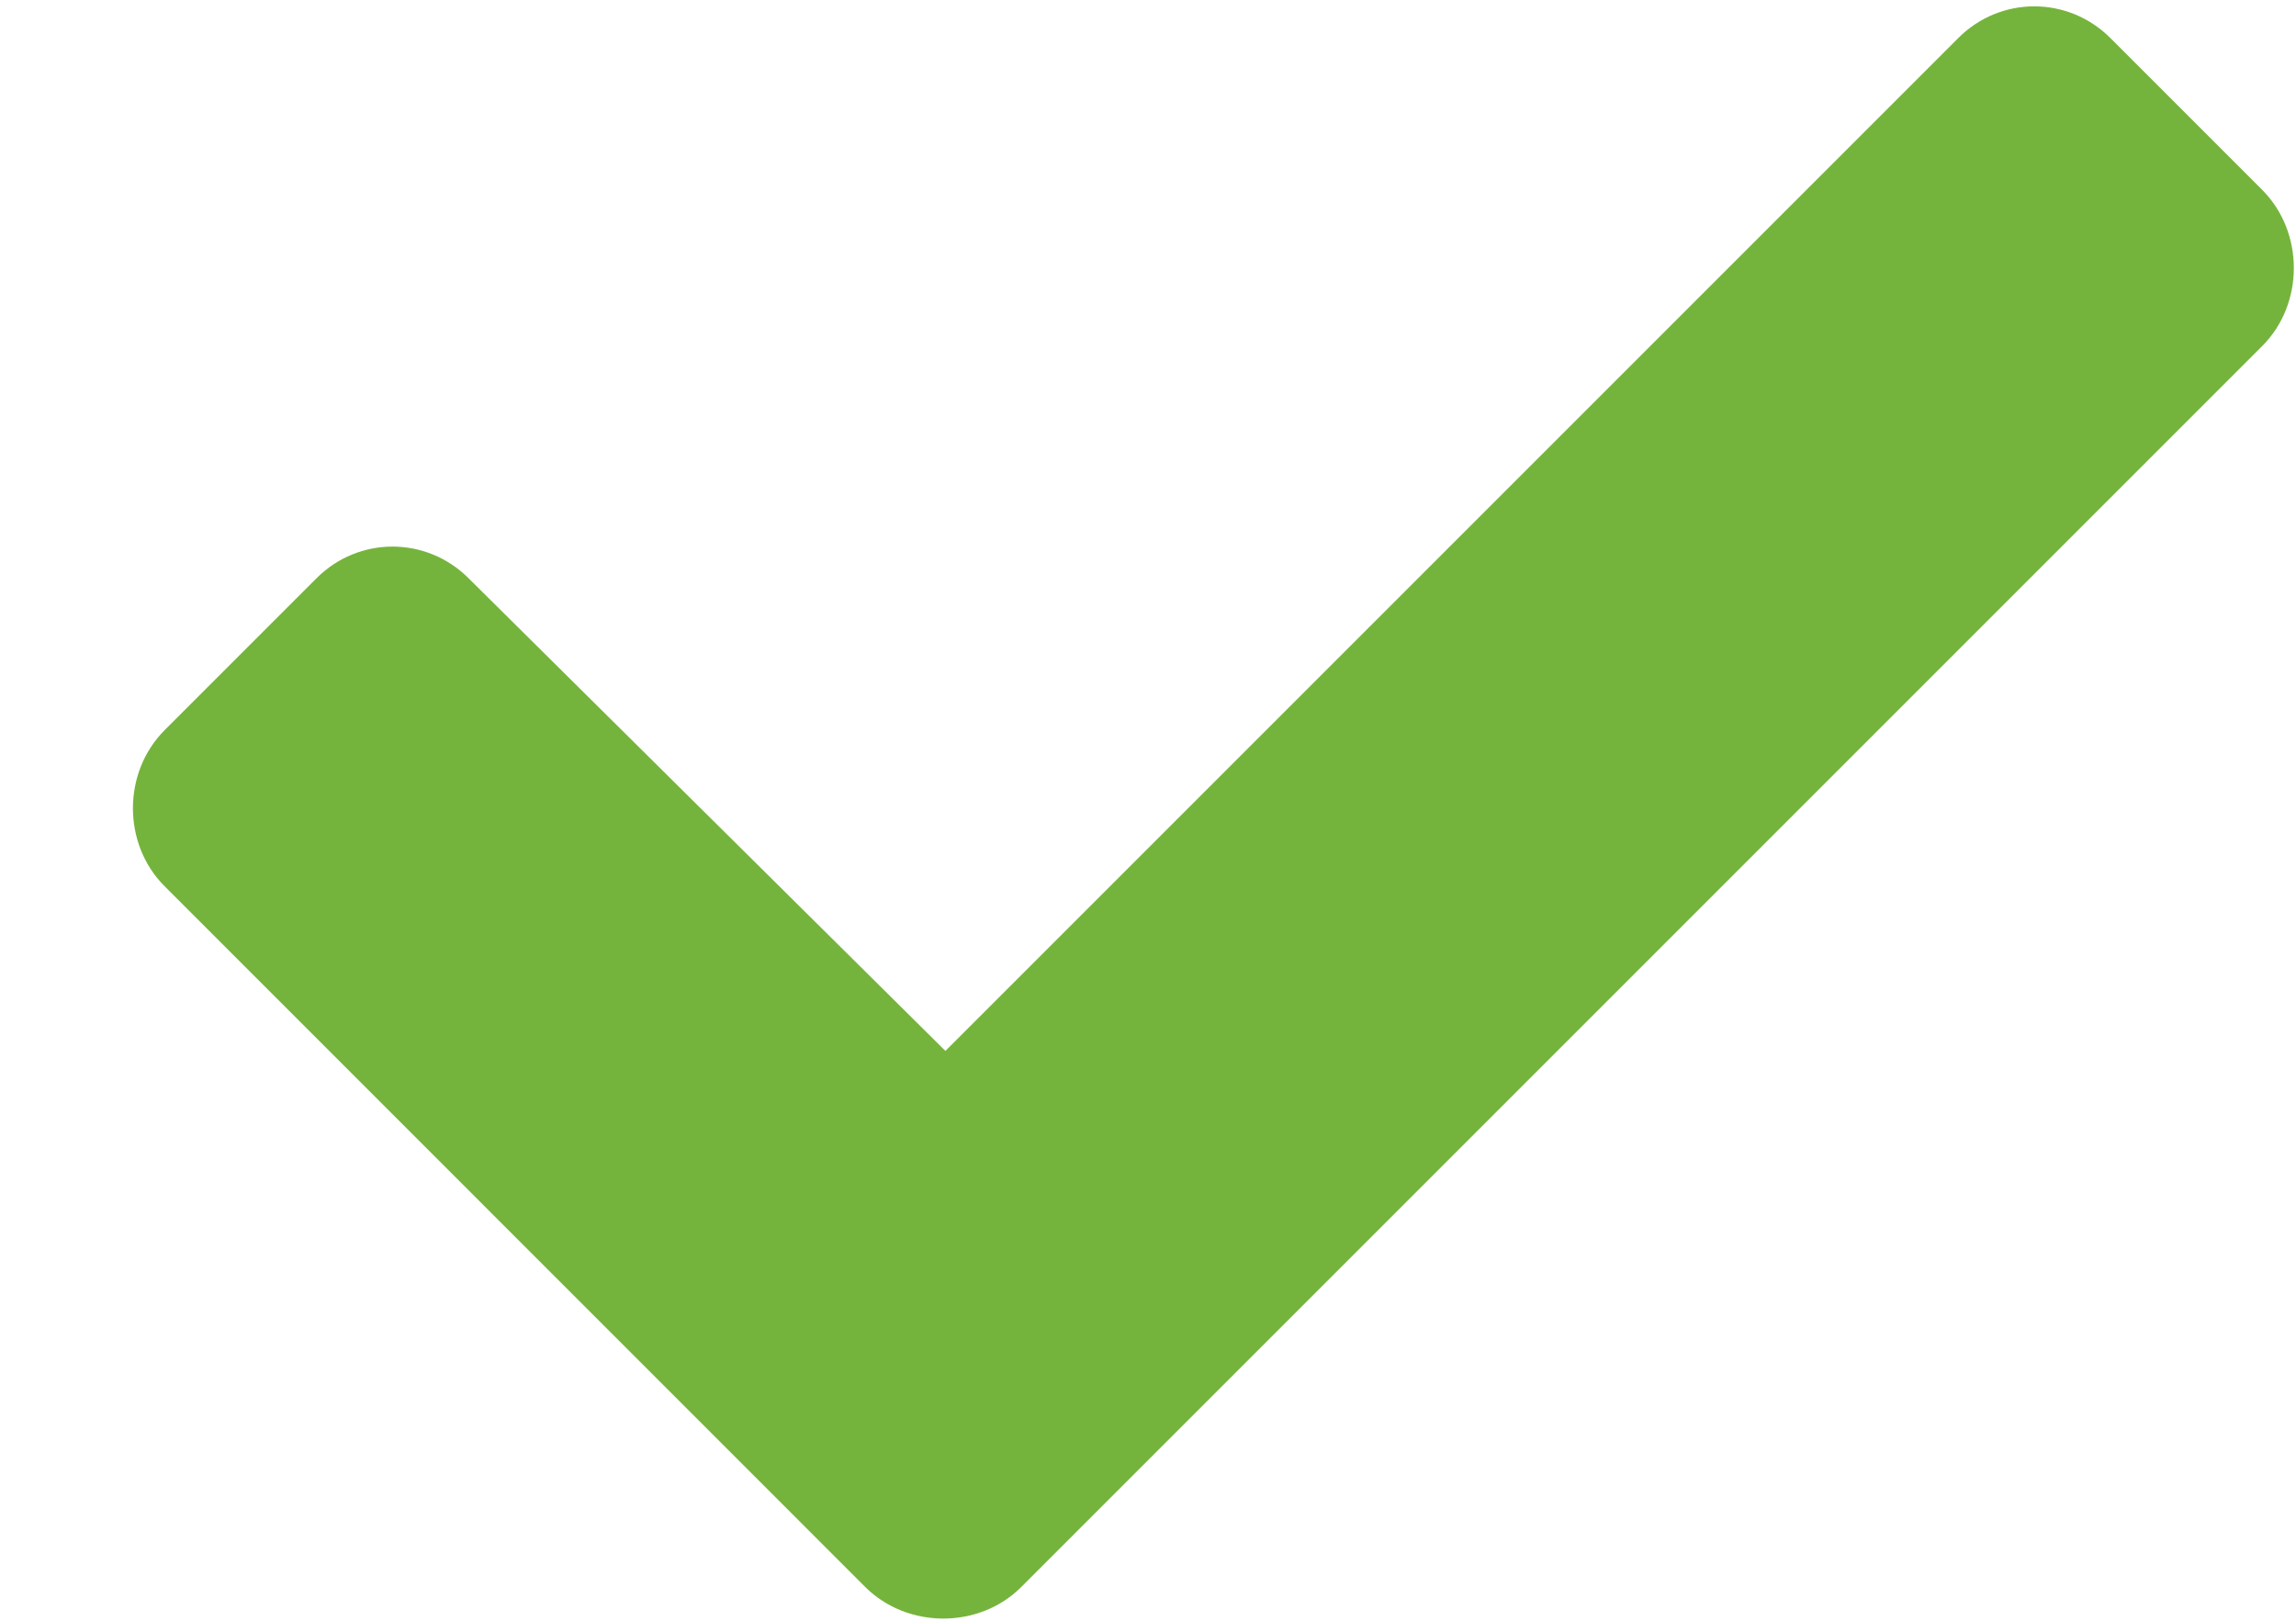 <svg width="17" height="12" viewBox="0 0 17 12" fill="none" xmlns="http://www.w3.org/2000/svg">
<path d="M6.406 11.75C6.719 12.062 7.25 12.062 7.562 11.75L16.75 2.562C17.062 2.25 17.062 1.719 16.75 1.406L15.625 0.281C15.312 -0.031 14.812 -0.031 14.5 0.281L7 7.781L3.469 4.281C3.156 3.969 2.656 3.969 2.344 4.281L1.219 5.406C0.906 5.719 0.906 6.25 1.219 6.562L6.406 11.75Z" fill="#75B43C"/>
</svg>
